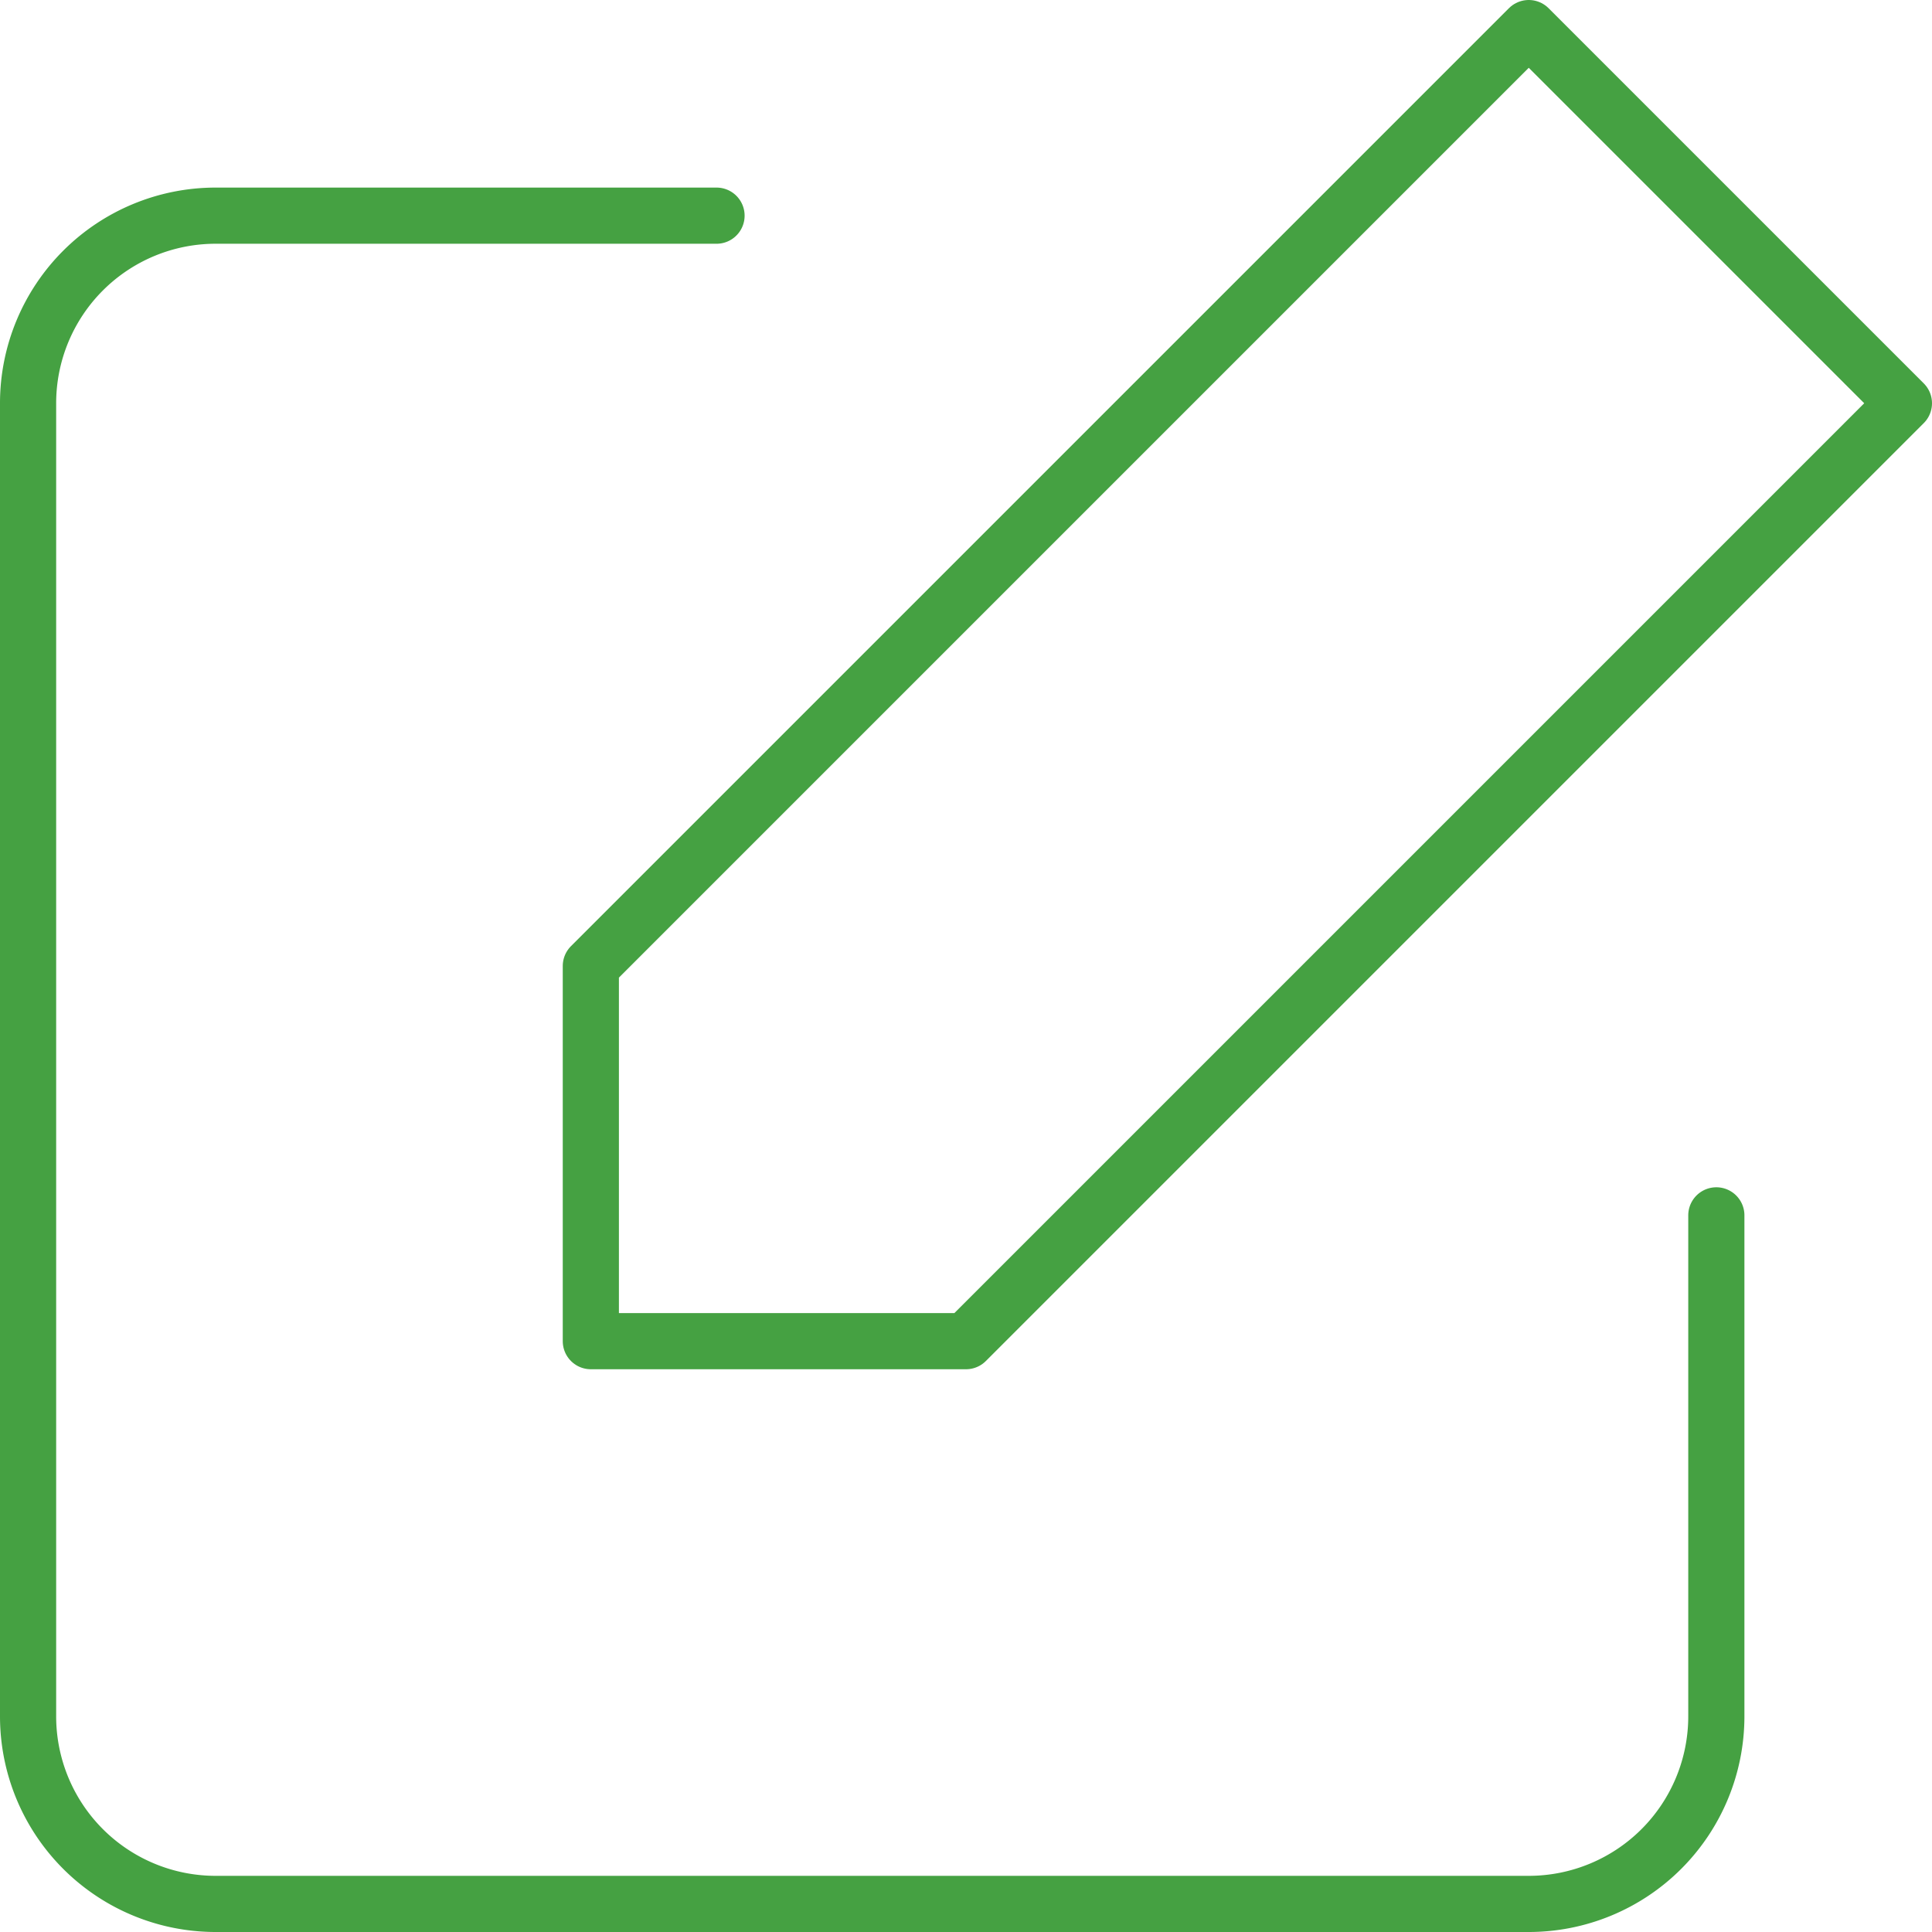 <svg xmlns="http://www.w3.org/2000/svg" width="34.4" height="34.4" viewBox="0 0 34.4 34.4"><defs><style>.a{fill:none;stroke:#45a142;stroke-linecap:round;stroke-linejoin:round;}</style></defs><g transform="translate(0.5 0.5)"><path class="a" d="M32.06,21.8V30.72a3.34,3.34,0,0,1-3.34,3.34H5.34A3.34,3.34,0,0,1,2,30.72V7.34A3.34,3.34,0,0,1,5.34,4h8.918" transform="translate(-2 -0.66)"/><path class="a" d="M24.7,2l6.68,6.68-16.7,16.7H8V18.7Z" transform="translate(2.02 -2)"/></g></svg>